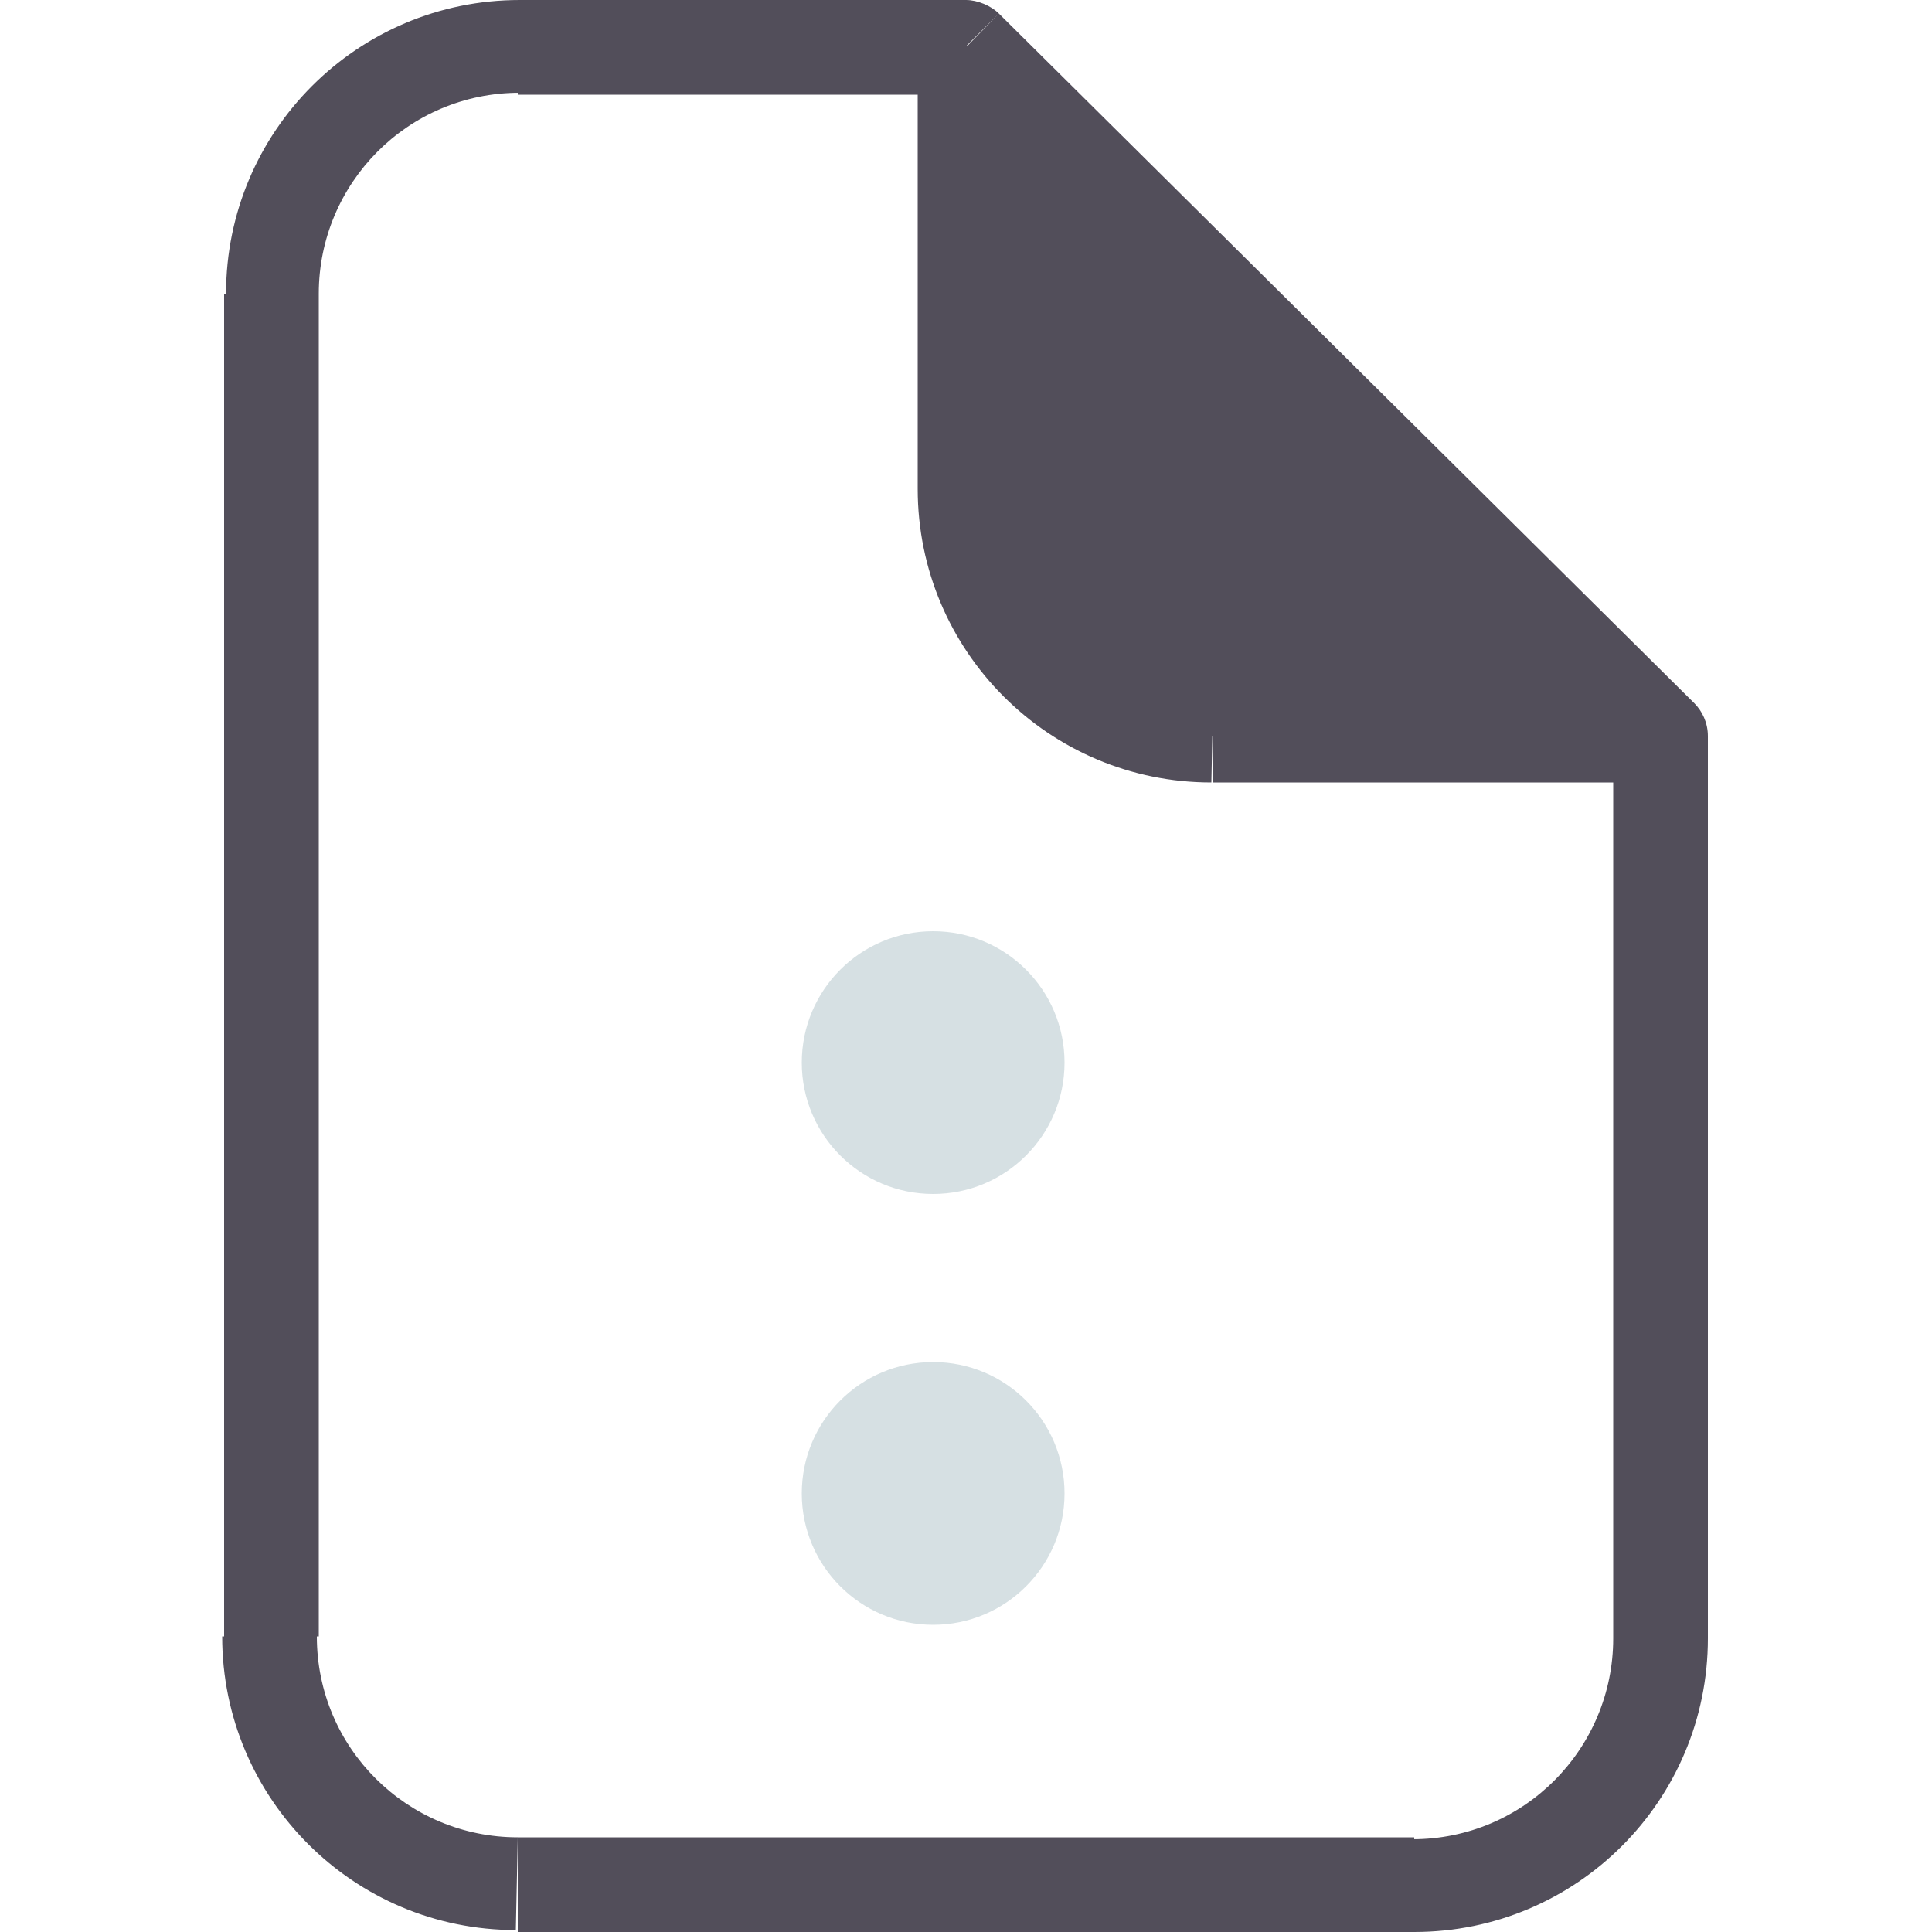 <?xml version="1.0" encoding="utf-8"?>
<!-- Generator: Adobe Illustrator 28.4.1, SVG Export Plug-In . SVG Version: 6.00 Build 0)  -->
<svg version="1.1" id="Layer_1" xmlns="http://www.w3.org/2000/svg" xmlns:xlink="http://www.w3.org/1999/xlink" x="0px" y="0px"
	 viewBox="0 0 100 100" style="enable-background:new 0 0 100 100;" xml:space="preserve">
<style type="text/css">
	.st0{fill:#524E5A;}
	.st1{fill:#D6E0E3;}
</style>
<path class="st0" d="M86,38.1L50,2.4v22.9c0,7.1,5.7,12.8,12.8,12.8H86z"/>
<path class="st0" d="M50,2.4l1.7-1.7C51.3,0.3,50.6,0,50,0V2.4z M86,38.1h2.4c0-0.7-0.3-1.3-0.7-1.7L86,38.1z M73.2,95.1H26.8v4.9
	h46.4V95.1z M16.5,84.8V15.2h-4.9v69.5h4.9V84.8z M26.8,4.9H50V0H26.8V4.9z M87.7,36.4l-36-35.7l-3.4,3.5l36,35.7L87.7,36.4z
	 M26.8,95.1c-5.7,0-10.4-4.6-10.4-10.4h-4.9c0,8.4,6.8,15.2,15.2,15.2L26.8,95.1L26.8,95.1z M73.2,100c8.4,0,15.2-6.8,15.2-15.2
	h-4.9c0,5.7-4.6,10.4-10.4,10.4v4.8H73.2z M62.8,35.7c-5.7,0-10.4-4.6-10.4-10.4h-4.9c0,8.4,6.8,15.2,15.2,15.2L62.8,35.7L62.8,35.7
	z M16.5,15.2c0-5.7,4.6-10.4,10.4-10.4V0c-8.4,0-15.2,6.8-15.2,15.2H16.5z M83.5,38.1v46.7h4.9V38.1H83.5z M52.4,25.3V2.4h-4.9v22.9
	H52.4z M62.8,40.5H86v-4.9H62.8V40.5z"/>
<circle class="st1" cx="48.3" cy="55" r="6.8"/>
<circle class="st1" cx="48.3" cy="77.3" r="6.8"/>
</svg>
